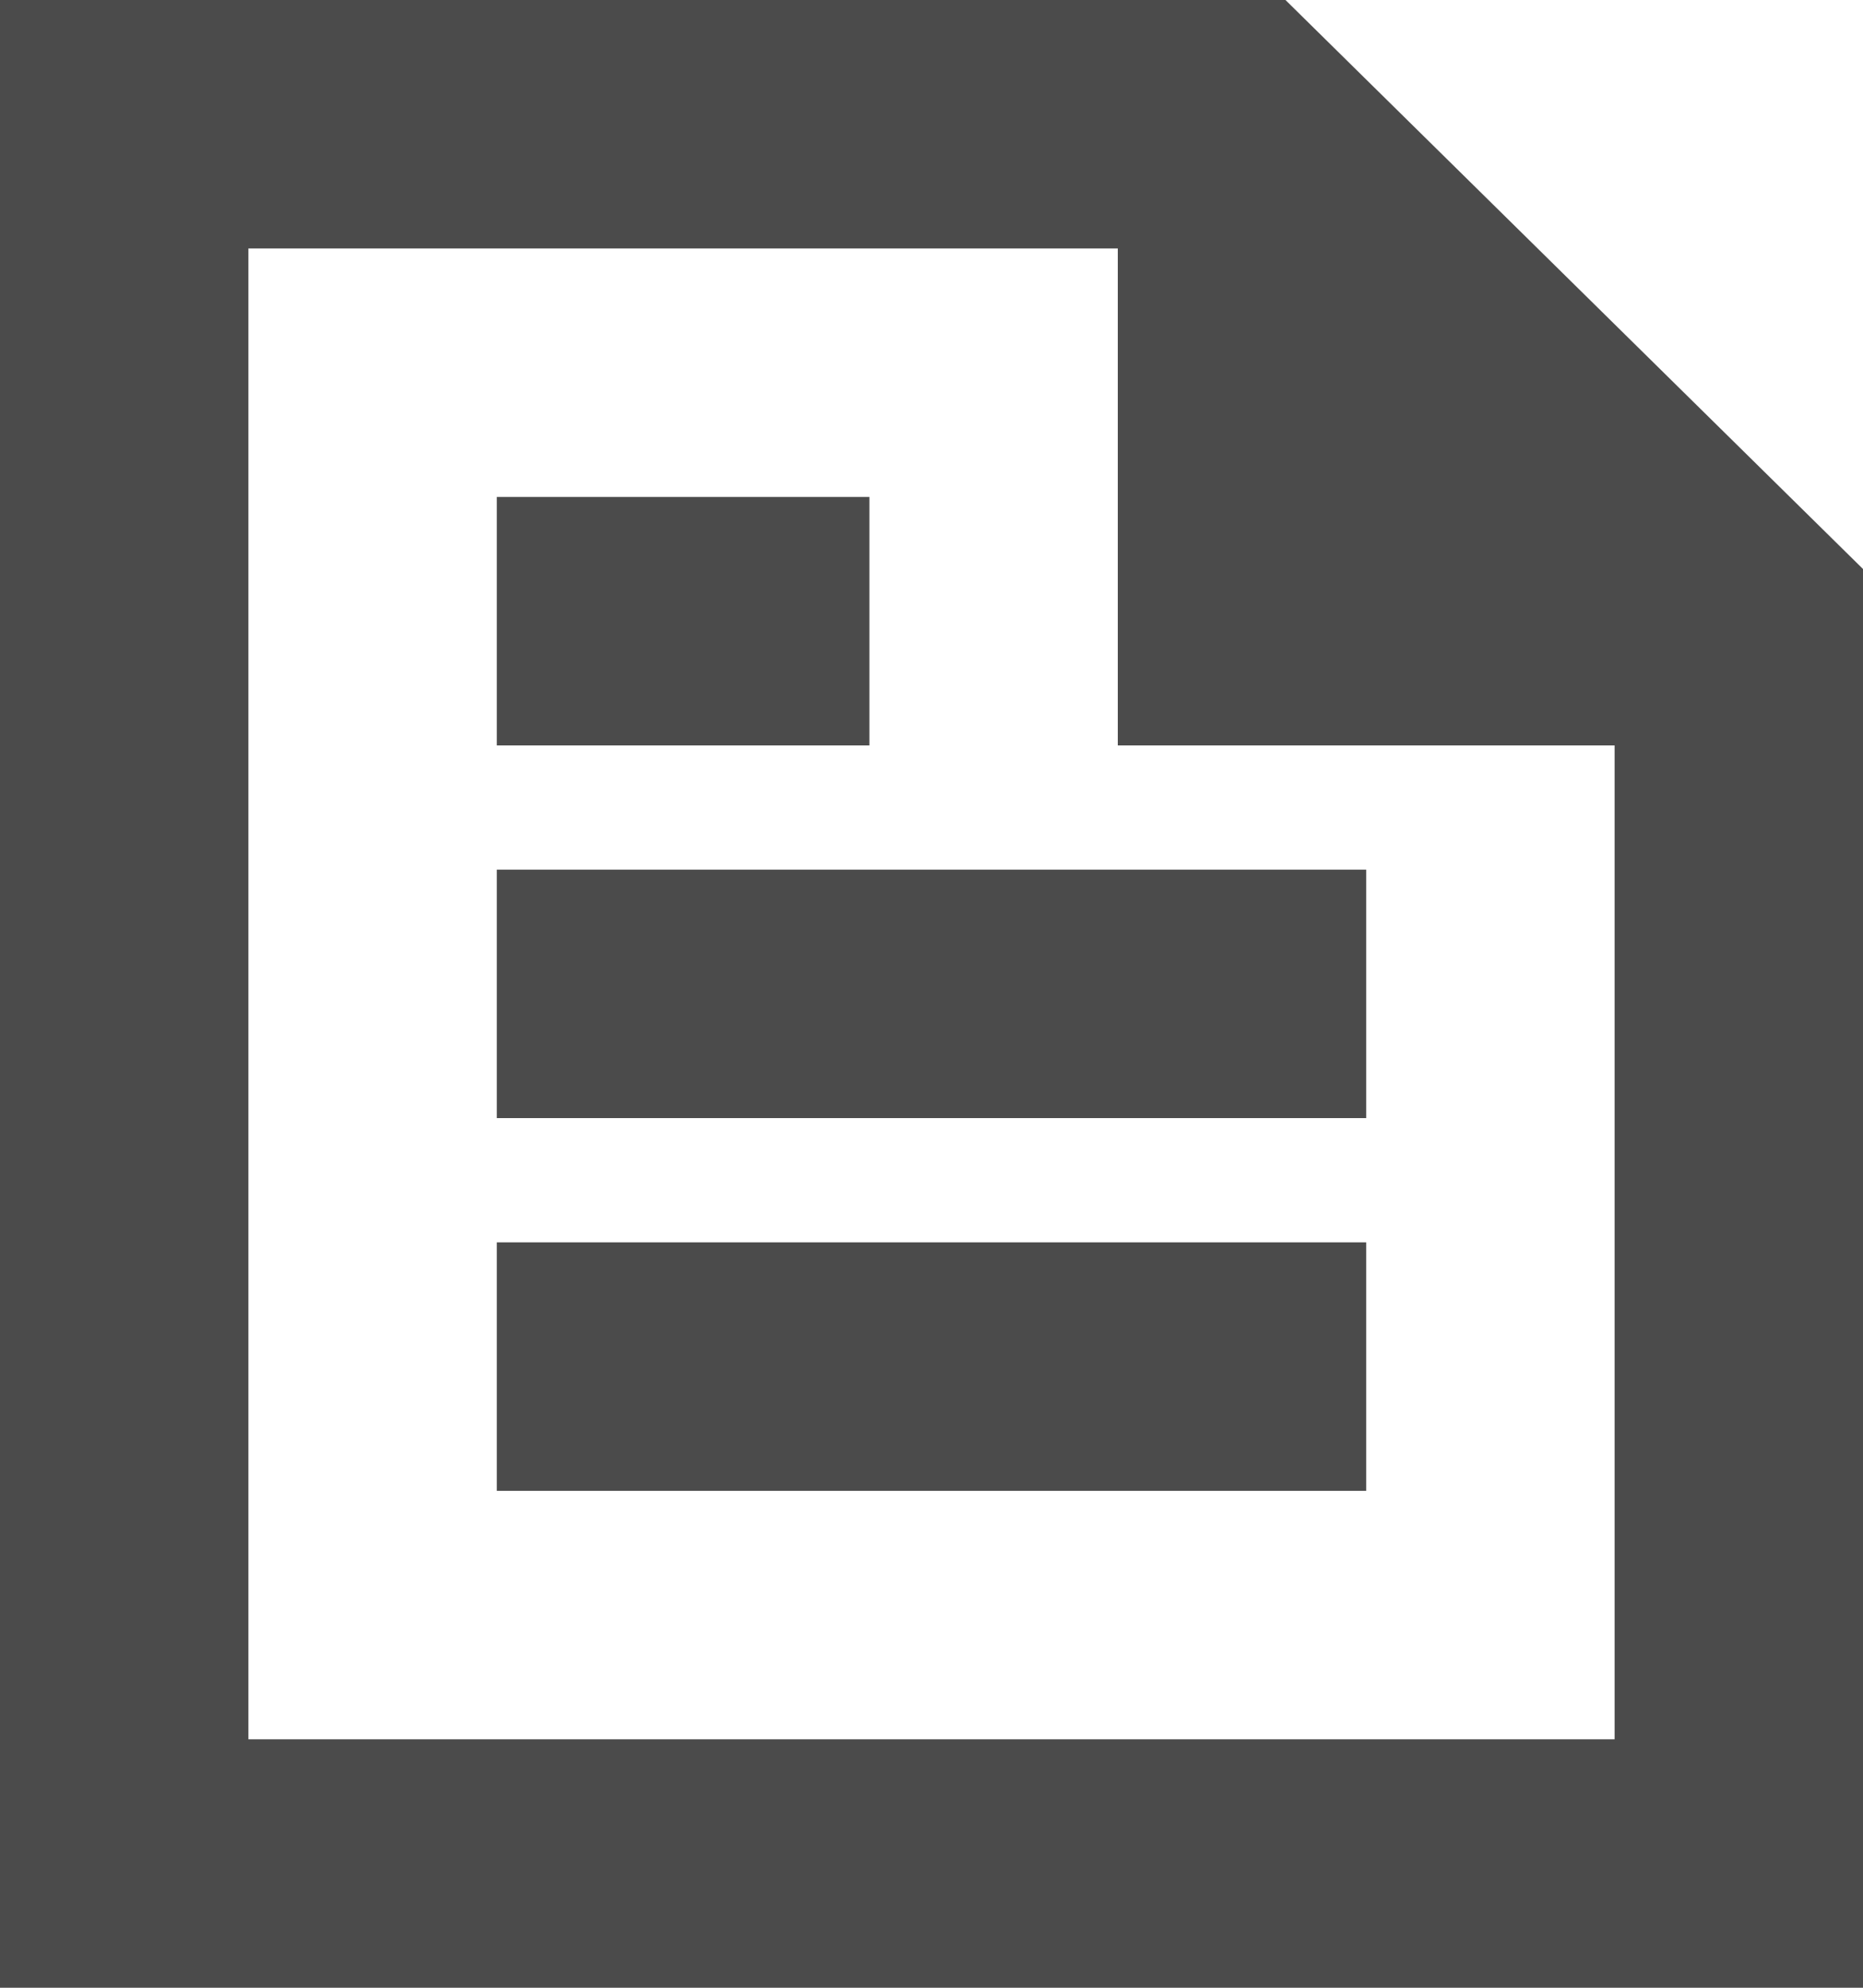 <svg xmlns="http://www.w3.org/2000/svg" width="15" height="16" viewBox="0 0 15 16">
  <defs>
    <style>
      .cls-1 {
        fill: #4b4b4b;
        fill-rule: evenodd;
      }
    </style>
  </defs>
  <path id="Icon" class="cls-1" d="M7402,4606v16h15v-11.42l-4.65-4.58H7402Zm13,14h-11v-12h7v4h4v8Zm-9-5h7v-2h-7v2Zm3-5h-3v2h3v-2Zm-3,8h7v-2h-7v2Z" transform="translate(-7402 -4606)"/>
</svg>
